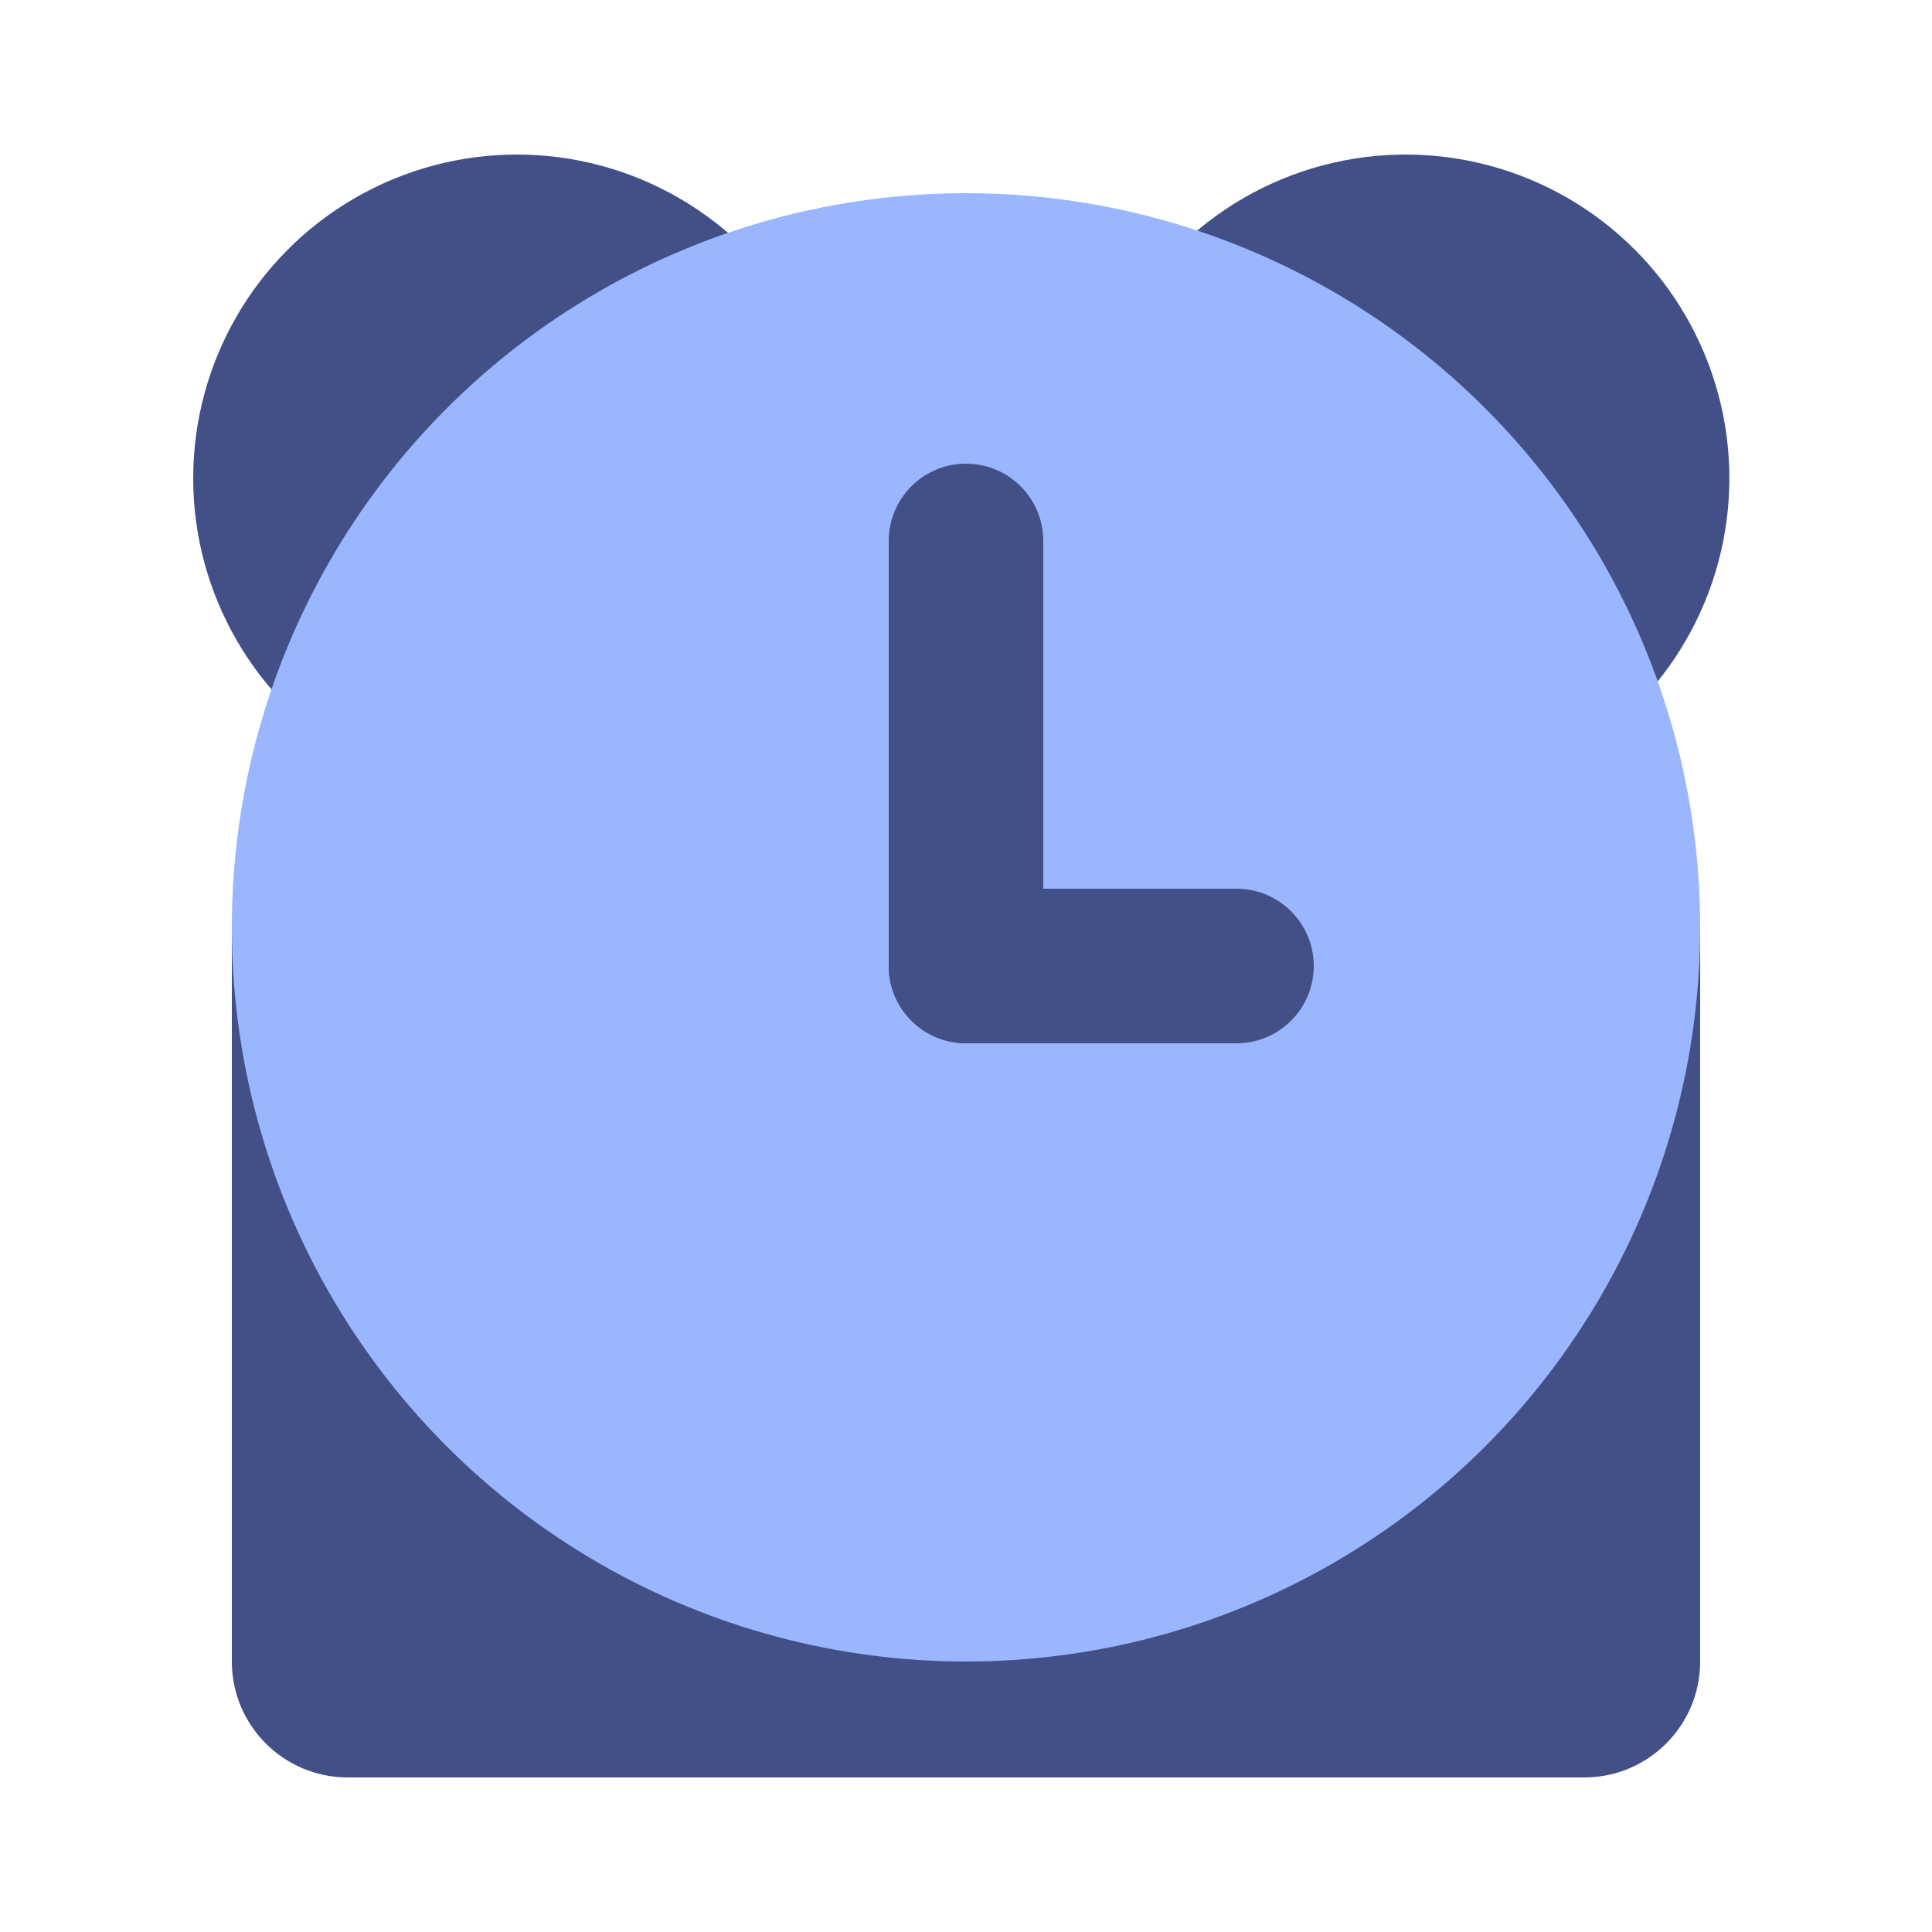 <svg width="50" height="50" viewBox="0 0 50 50" fill="none" xmlns="http://www.w3.org/2000/svg">
<path d="M6 24H44V43C44 44.657 42.657 46 41 46H9C7.343 46 6 44.657 6 43L6 24Z" fill="#435088"/>
<circle cx="13.378" cy="12.378" r="8.378" fill="#435088"/>
<circle cx="36.378" cy="12.378" r="8.378" fill="#435088"/>
<circle cx="25" cy="24" r="19" fill="#99B6FF"/>
<path d="M23 14C23 12.895 23.895 12 25 12C26.105 12 27 12.895 27 14V25C27 26.105 26.105 27 25 27C23.895 27 23 26.105 23 25V14Z" fill="#435088"/>
<path d="M32 23C33.105 23 34 23.895 34 25C34 26.105 33.105 27 32 27L25 27C23.895 27 23 26.105 23 25C23 23.895 23.895 23 25 23L32 23Z" fill="#435088"/>
</svg>
